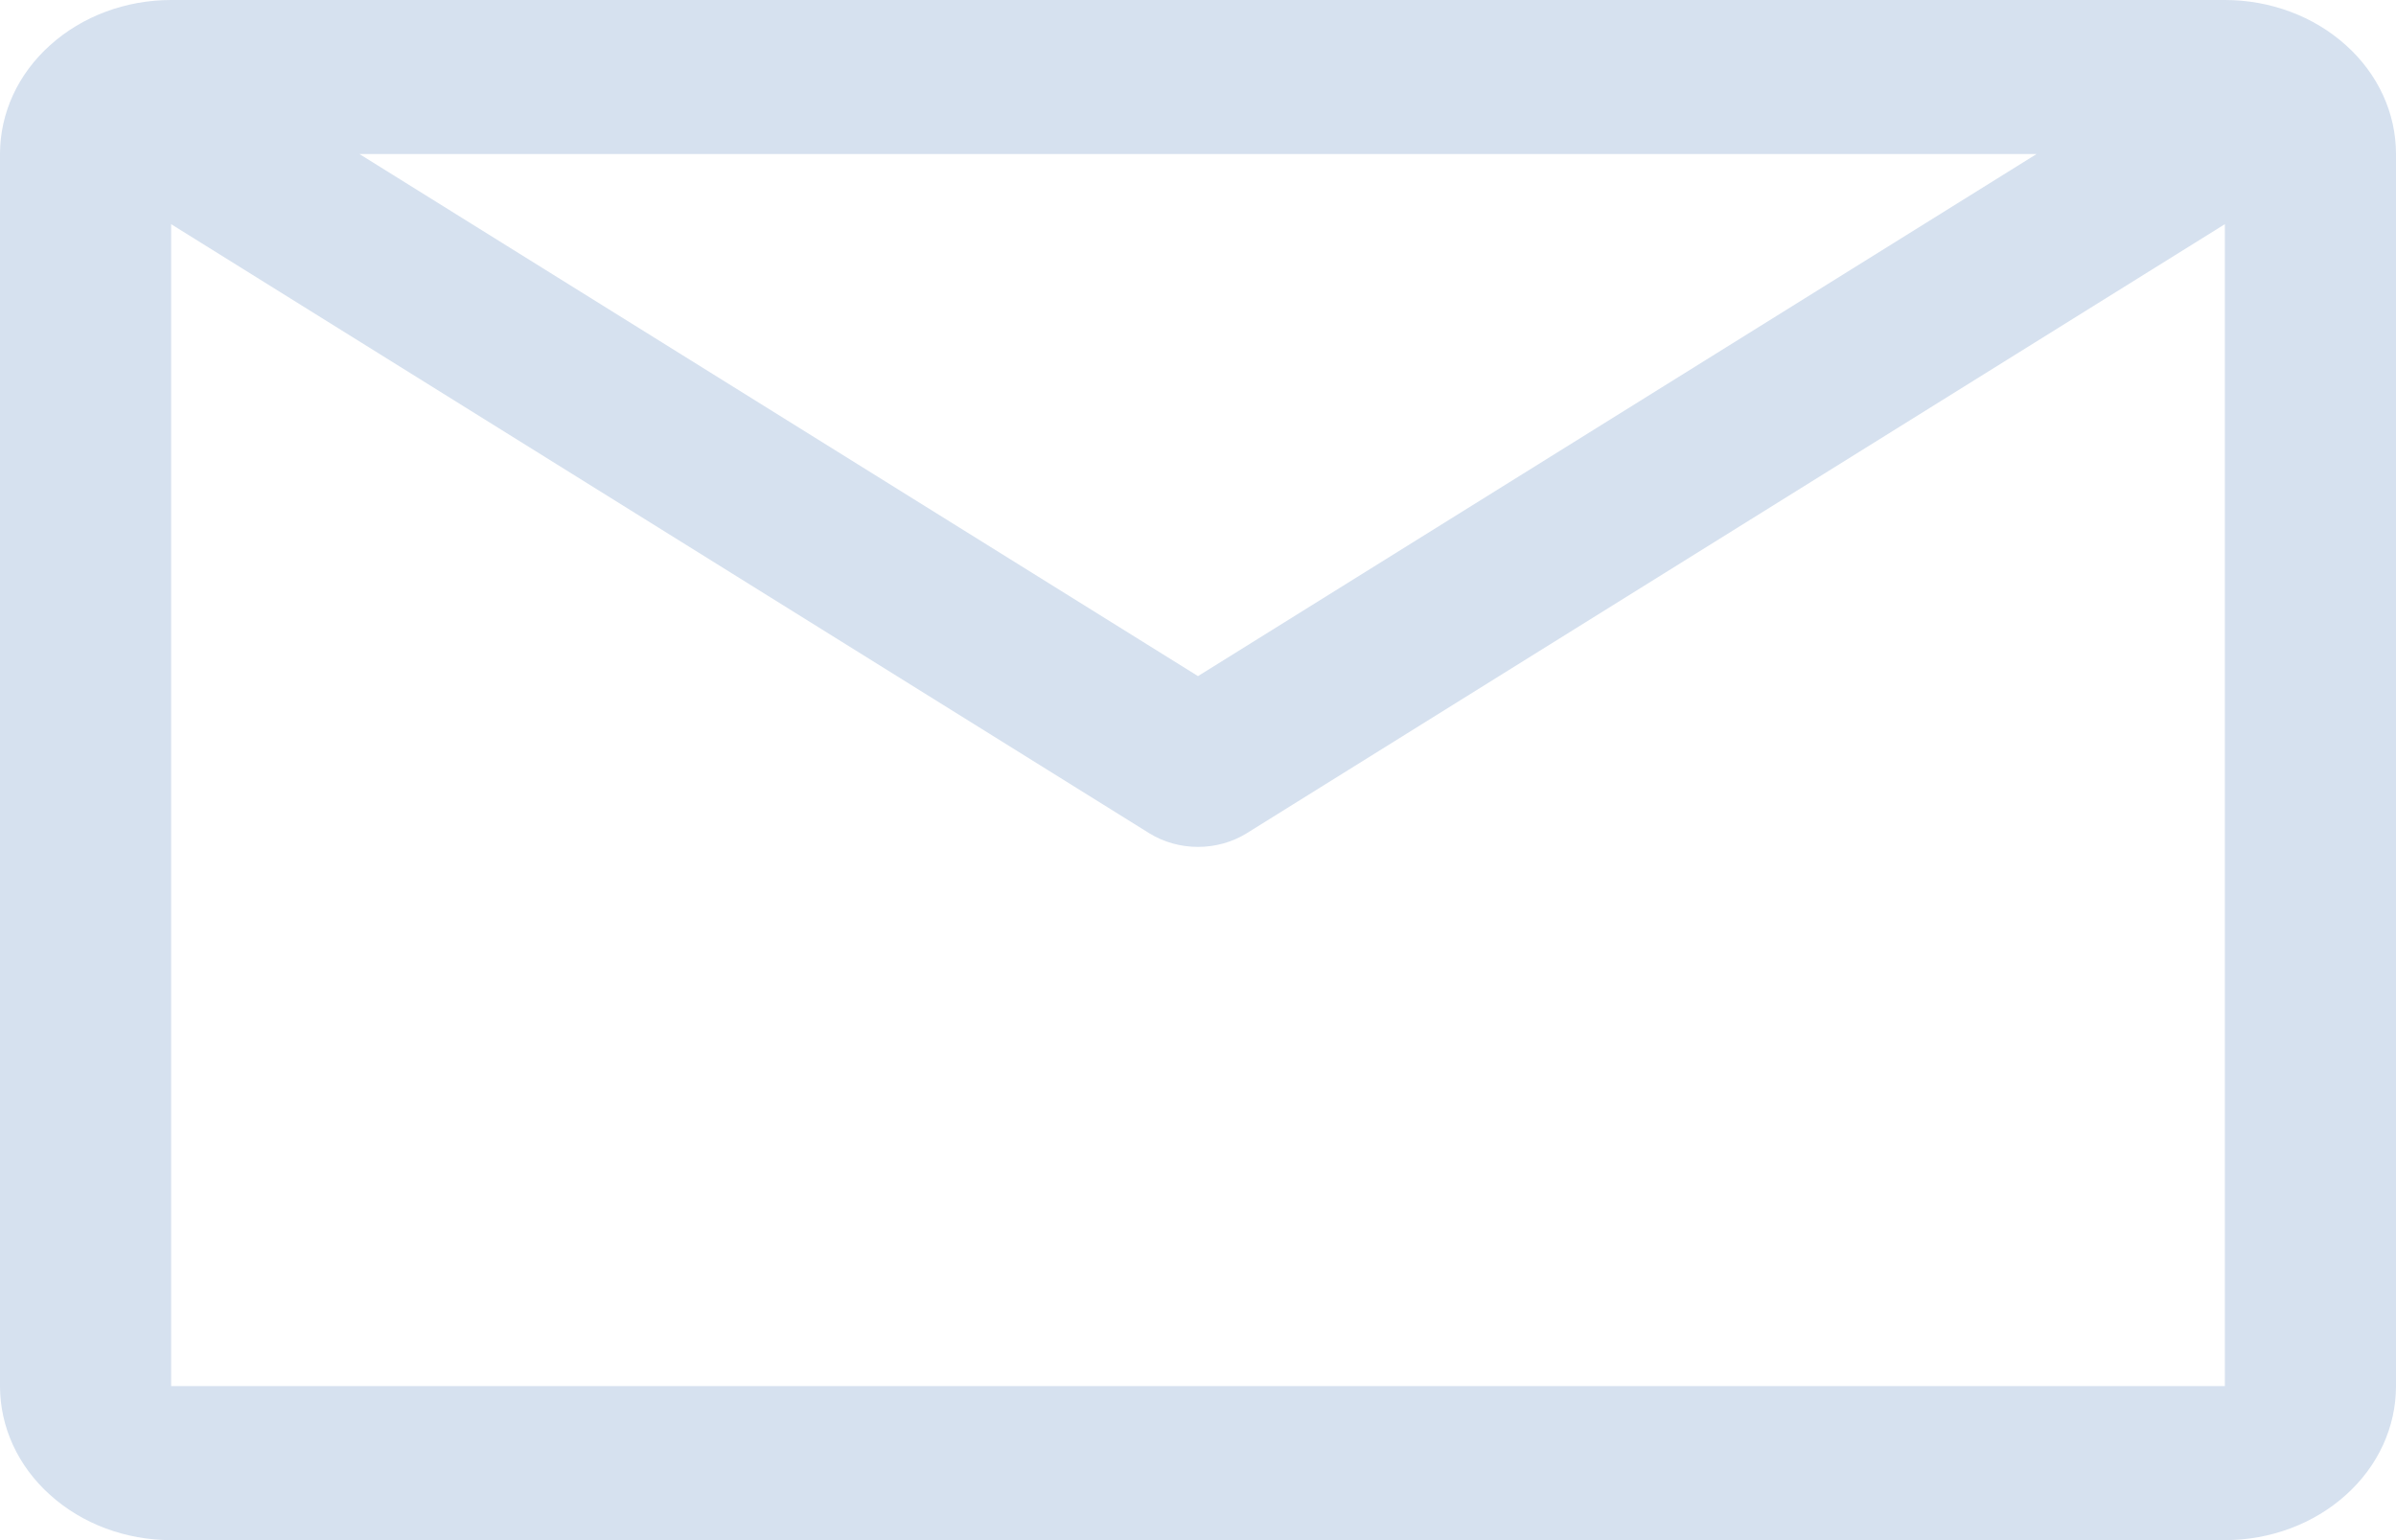 <svg width="14" height="9" viewBox="0 0 14 9" fill="none" xmlns="http://www.w3.org/2000/svg">
<path d="M13 0H1C0.735 0 0.48 0.095 0.293 0.264C0.105 0.432 0 0.661 0 0.9V8.1C0 8.339 0.105 8.568 0.293 8.736C0.48 8.905 0.735 9 1 9H13C13.265 9 13.52 8.905 13.707 8.736C13.895 8.568 14 8.339 14 8.1V0.9C14 0.661 13.895 0.432 13.707 0.264C13.52 0.095 13.265 0 13 0ZM11.9 0.9L7 3.951L2.1 0.9H11.9ZM1 8.1V1.31L6.715 4.869C6.799 4.921 6.898 4.949 7 4.949C7.102 4.949 7.201 4.921 7.285 4.869L13 1.31V8.1H1Z" fill="#D6E1EF"/>
</svg>
